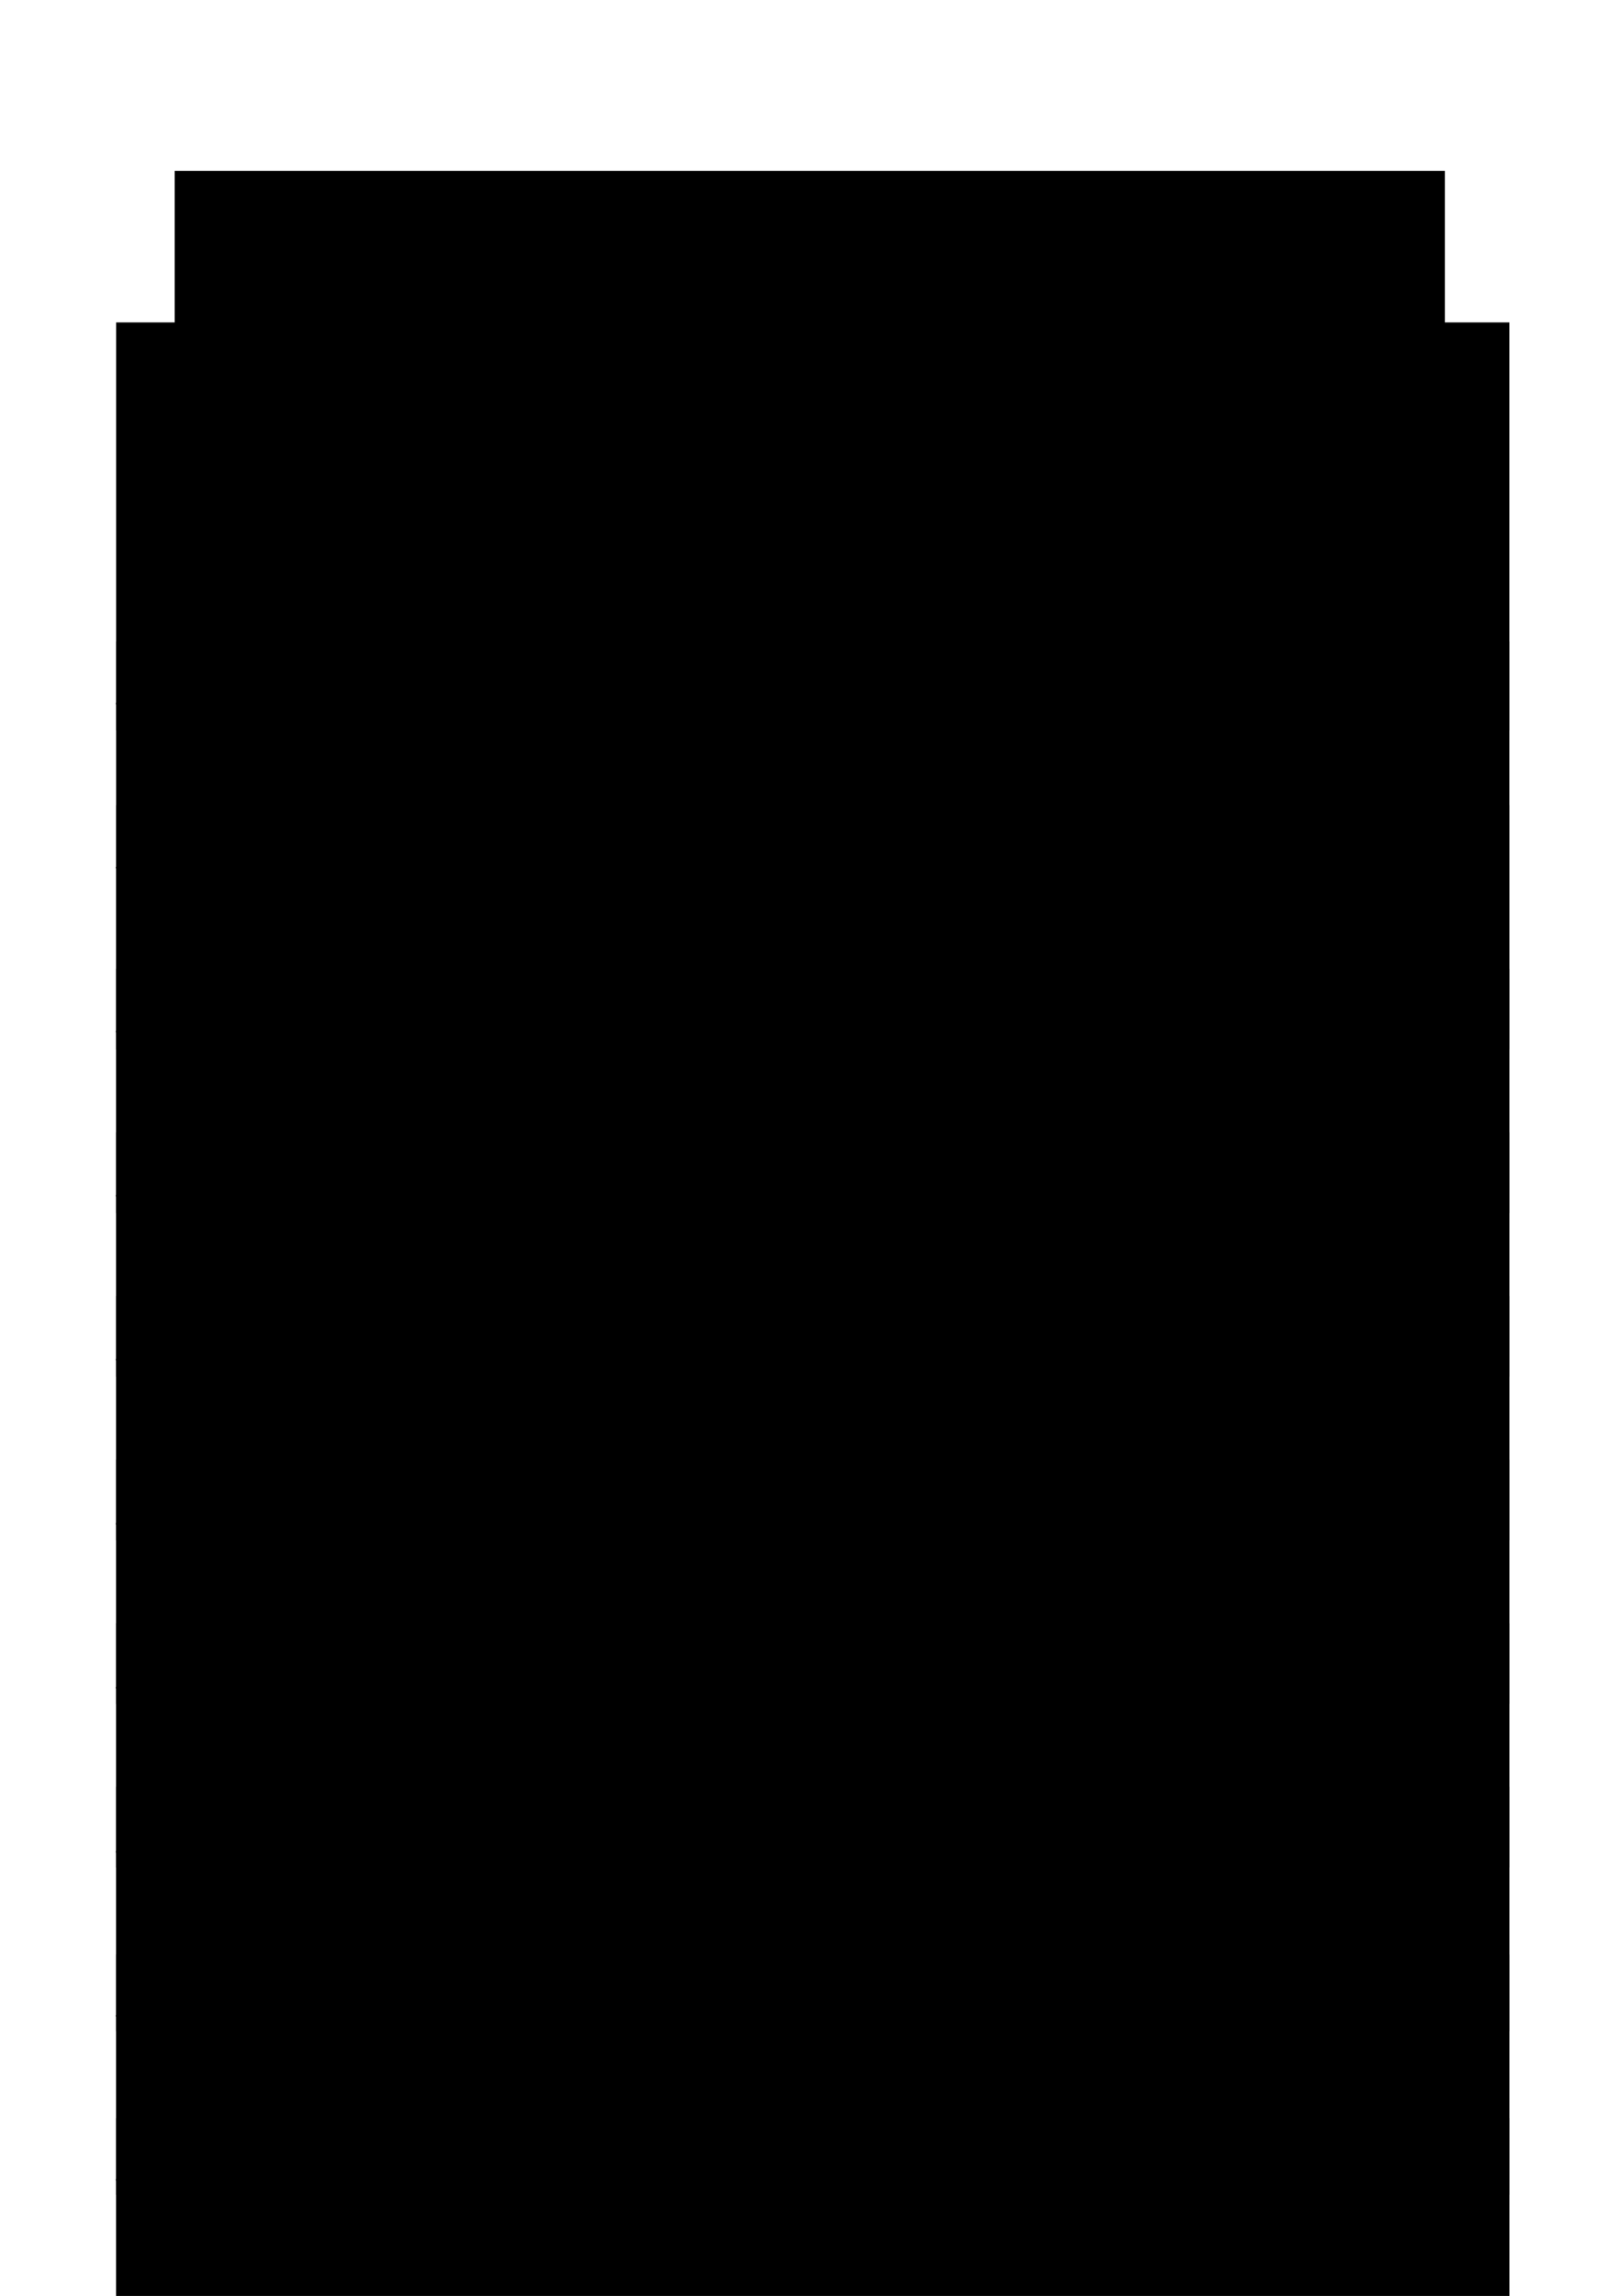 <?xml version="1.0" encoding="UTF-8" standalone="no"?>
<!-- Created with Inkscape (http://www.inkscape.org/) -->

<svg
   xmlns:dc="http://purl.org/dc/elements/1.1/"
   xmlns:cc="http://creativecommons.org/ns#"
   xmlns:rdf="http://www.w3.org/1999/02/22-rdf-syntax-ns#"
   xmlns:svg="http://www.w3.org/2000/svg"
   xmlns="http://www.w3.org/2000/svg"
   xmlns:sodipodi="http://sodipodi.sourceforge.net/DTD/sodipodi-0.dtd"
   xmlns:inkscape="http://www.inkscape.org/namespaces/inkscape"
   width="210mm"
   height="297mm"
   viewBox="0 0 210 297"
   version="1.1"
   id="svg4377"
   inkscape:version="0.92+devel unknown"
   sodipodi:docname="lightning-talk-signup.svg">
  <defs
     id="defs4371" />
  <sodipodi:namedview
     id="base"
     pagecolor="#ffffff"
     bordercolor="#666666"
     borderopacity="1.0"
     inkscape:pageopacity="0.0"
     inkscape:pageshadow="2"
     inkscape:zoom="0.70710678"
     inkscape:cx="622.25756"
     inkscape:cy="483.94547"
     inkscape:document-units="mm"
     inkscape:current-layer="layer1"
     inkscape:document-rotation="0"
     showgrid="false"
     showguides="false"
     inkscape:guide-bbox="true"
     inkscape:window-width="1920"
     inkscape:window-height="1136"
     inkscape:window-x="0"
     inkscape:window-y="27"
     inkscape:window-maximized="1">
    <inkscape:grid
       type="xygrid"
       id="grid4930"
       units="mm"
       spacingx="1"
       spacingy="1" />
    <sodipodi:guide
       position="15,166"
       orientation="1,0"
       id="guide4932"
       inkscape:locked="false" />
    <sodipodi:guide
       position="195,163"
       orientation="1,0"
       id="guide4934"
       inkscape:locked="false" />
    <sodipodi:guide
       position="24,15"
       orientation="0,1"
       id="guide4936"
       inkscape:locked="false" />
    <sodipodi:guide
       position="54,282"
       orientation="0,1"
       id="guide4938"
       inkscape:locked="false" />
  </sodipodi:namedview>
  <g
     inkscape:label="Layer 1"
     inkscape:groupmode="layer"
     id="layer1">
    <flowRoot
       xml:space="preserve"
       id="flowRoot4922"
       style="font-size:40px;font-family:sans-serif"
       transform="matrix(0.265,0,0,0.265,-5.521,1.058)"><flowRegion
         id="flowRegion4924"><rect
           id="rect4926"
           width="620.177"
           height="144.994"
           x="106.124"
           y="79.412" /></flowRegion><flowPara
         id="flowPara4928"
         style="font-style:normal;font-variant:normal;font-weight:300;font-stretch:normal;font-size:48px;font-family:'Source Sans Pro';-inkscape-font-specification:'Source Sans Pro Light';text-align:center;text-anchor:middle">Lightning Talks</flowPara></flowRoot>    <flowRoot
       xml:space="preserve"
       id="flowRoot4940"
       style="font-style:normal;font-variant:normal;font-weight:300;font-stretch:normal;font-size:24px;line-height:100%;font-family:'Source Sans Pro';-inkscape-font-specification:'Source Sans Pro, Light';font-variant-ligatures:normal;font-variant-caps:normal;font-variant-numeric:normal;font-feature-settings:normal;text-align:center;writing-mode:lr-tb;text-anchor:middle"
       transform="matrix(0.265,0,0,0.265,0,-7.408)"><flowRegion
         id="flowRegion4942"
         style="font-style:normal;font-variant:normal;font-weight:300;font-stretch:normal;font-size:24px;line-height:100%;font-family:'Source Sans Pro';-inkscape-font-specification:'Source Sans Pro, Light';font-variant-ligatures:normal;font-variant-caps:normal;font-variant-numeric:normal;font-feature-settings:normal;text-align:center;writing-mode:lr-tb;text-anchor:middle"><rect
           id="rect4944"
           width="680.315"
           height="199.162"
           x="56.693"
           y="185.358"
           style="font-style:normal;font-variant:normal;font-weight:300;font-stretch:normal;font-size:24px;line-height:100%;font-family:'Source Sans Pro';-inkscape-font-specification:'Source Sans Pro, Light';text-anchor:middle;text-align:center;writing-mode:lr;font-variant-ligatures:normal;font-variant-caps:normal;font-variant-numeric:normal;font-feature-settings:normal;" /></flowRegion><flowPara
         id="flowPara4946"
         style="font-style:normal;font-variant:normal;font-weight:300;font-stretch:normal;font-size:24px;line-height:100%;font-family:'Source Sans Pro';-inkscape-font-specification:'Source Sans Pro, Light';font-variant-ligatures:normal;font-variant-caps:normal;font-variant-numeric:normal;font-feature-settings:normal;text-align:center;writing-mode:lr-tb;text-anchor:middle">Present on any subject you want for five minutes! <flowSpan
   style="font-style:normal;font-variant:normal;font-weight:300;font-stretch:normal;font-size:24px;line-height:120%;font-family:'Source Sans Pro';-inkscape-font-specification:'Source Sans Pro, Light';font-variant-ligatures:normal;font-variant-position:normal;font-variant-caps:normal;font-variant-numeric:normal;font-variant-alternates:normal;font-variant-east-asian:normal;font-feature-settings:normal;text-indent:0;text-align:center;text-decoration:none;text-decoration-line:none;text-decoration-style:solid;text-decoration-color:#000000;letter-spacing:normal;word-spacing:normal;text-transform:none;writing-mode:lr-tb;direction:ltr;text-orientation:mixed;dominant-baseline:auto;baseline-shift:baseline;text-anchor:middle;white-space:normal;shape-padding:0;opacity:1;vector-effect:none;fill:#000000;fill-opacity:1;stroke-width:1;stroke-linecap:butt;stroke-linejoin:miter;stroke-miterlimit:4;stroke-dasharray:none;stroke-dashoffset:0;stroke-opacity:1"
   id="flowSpan4956">Talk slots are available on a first come first serve basis. To sign up, just add your name and talk title below.</flowSpan></flowPara></flowRoot>    <path
       style="fill:none;stroke:#000000;stroke-width:0.2;stroke-linecap:butt;stroke-linejoin:miter;stroke-miterlimit:4;stroke-dasharray:none;stroke-opacity:1"
       d="M 15,282 H 195"
       id="path4958"
       inkscape:connector-curvature="0" />
    <path
       inkscape:connector-curvature="0"
       id="path4960"
       d="M 15,91.024 H 195"
       style="fill:none;stroke:#000000;stroke-width:0.2;stroke-linecap:butt;stroke-linejoin:miter;stroke-miterlimit:4;stroke-dasharray:none;stroke-opacity:1" />
    <path
       style="fill:none;stroke:#000000;stroke-width:0.2;stroke-linecap:butt;stroke-linejoin:miter;stroke-miterlimit:4;stroke-dasharray:none;stroke-opacity:1"
       d="M 15,112.243 H 195"
       id="path4962"
       inkscape:connector-curvature="0" />
    <path
       inkscape:connector-curvature="0"
       id="path4964"
       d="M 15,133.463 H 195"
       style="fill:none;stroke:#000000;stroke-width:0.2;stroke-linecap:butt;stroke-linejoin:miter;stroke-miterlimit:4;stroke-dasharray:none;stroke-opacity:1" />
    <path
       style="fill:none;stroke:#000000;stroke-width:0.2;stroke-linecap:butt;stroke-linejoin:miter;stroke-miterlimit:4;stroke-dasharray:none;stroke-opacity:1"
       d="M 15,154.682 H 195"
       id="path4966"
       inkscape:connector-curvature="0" />
    <path
       inkscape:connector-curvature="0"
       id="path4968"
       d="M 15,175.902 H 195"
       style="fill:none;stroke:#000000;stroke-width:0.2;stroke-linecap:butt;stroke-linejoin:miter;stroke-miterlimit:4;stroke-dasharray:none;stroke-opacity:1" />
    <path
       style="fill:none;stroke:#000000;stroke-width:0.2;stroke-linecap:butt;stroke-linejoin:miter;stroke-miterlimit:4;stroke-dasharray:none;stroke-opacity:1"
       d="M 15,197.122 H 195"
       id="path4970"
       inkscape:connector-curvature="0" />
    <path
       inkscape:connector-curvature="0"
       id="path4972"
       d="M 15,218.341 H 195"
       style="fill:none;stroke:#000000;stroke-width:0.2;stroke-linecap:butt;stroke-linejoin:miter;stroke-miterlimit:4;stroke-dasharray:none;stroke-opacity:1" />
    <path
       style="fill:none;stroke:#000000;stroke-width:0.2;stroke-linecap:butt;stroke-linejoin:miter;stroke-miterlimit:4;stroke-dasharray:none;stroke-opacity:1"
       d="M 15,260.78 H 195"
       id="path4974"
       inkscape:connector-curvature="0" />
    <path
       inkscape:connector-curvature="0"
       id="path4976"
       d="M 15,239.561 H 195"
       style="fill:none;stroke:#000000;stroke-width:0.2;stroke-linecap:butt;stroke-linejoin:miter;stroke-miterlimit:4;stroke-dasharray:none;stroke-opacity:1" />
    <flowRoot
       transform="matrix(0.265,0,0,0.265,0,33.867)"
       style="font-style:normal;font-variant:normal;font-weight:300;font-stretch:normal;font-size:24px;line-height:100%;font-family:'Source Sans Pro';-inkscape-font-specification:'Source Sans Pro, Light';font-variant-ligatures:normal;font-variant-caps:normal;font-variant-numeric:normal;font-feature-settings:normal;text-align:start;writing-mode:lr-tb;text-anchor:start"
       id="flowRoot5028"
       xml:space="preserve"><flowRegion
         style="font-style:normal;font-variant:normal;font-weight:300;font-stretch:normal;font-size:24px;line-height:100%;font-family:'Source Sans Pro';-inkscape-font-specification:'Source Sans Pro, Light';font-variant-ligatures:normal;font-variant-caps:normal;font-variant-numeric:normal;font-feature-settings:normal;text-align:start;writing-mode:lr-tb;text-anchor:start"
         id="flowRegion5022"><rect
           style="font-style:normal;font-variant:normal;font-weight:300;font-stretch:normal;font-size:24px;line-height:100%;font-family:'Source Sans Pro';-inkscape-font-specification:'Source Sans Pro, Light';text-anchor:start;text-align:start;writing-mode:lr;font-variant-ligatures:normal;font-variant-caps:normal;font-variant-numeric:normal;font-feature-settings:normal;"
           y="185.358"
           x="56.693"
           height="199.162"
           width="680.315"
           id="rect5020" /></flowRegion><flowPara
         style="font-style:normal;font-variant:normal;font-weight:300;font-stretch:normal;font-size:24px;line-height:100%;font-family:'Source Sans Pro';-inkscape-font-specification:'Source Sans Pro, Light';font-variant-ligatures:normal;font-variant-caps:normal;font-variant-numeric:normal;font-feature-settings:normal;text-align:start;writing-mode:lr-tb;text-anchor:start"
         id="flowPara5026">1.</flowPara></flowRoot>    <flowRoot
       xml:space="preserve"
       id="flowRoot5036"
       style="font-style:normal;font-variant:normal;font-weight:300;font-stretch:normal;font-size:24px;line-height:100%;font-family:'Source Sans Pro';-inkscape-font-specification:'Source Sans Pro, Light';font-variant-ligatures:normal;font-variant-caps:normal;font-variant-numeric:normal;font-feature-settings:normal;text-align:start;writing-mode:lr-tb;text-anchor:start"
       transform="matrix(0.265,0,0,0.265,0,55.033)"><flowRegion
         id="flowRegion5032"
         style="font-style:normal;font-variant:normal;font-weight:300;font-stretch:normal;font-size:24px;line-height:100%;font-family:'Source Sans Pro';-inkscape-font-specification:'Source Sans Pro, Light';font-variant-ligatures:normal;font-variant-caps:normal;font-variant-numeric:normal;font-feature-settings:normal;text-align:start;writing-mode:lr-tb;text-anchor:start"><rect
           id="rect5030"
           width="680.315"
           height="199.162"
           x="56.693"
           y="185.358"
           style="font-style:normal;font-variant:normal;font-weight:300;font-stretch:normal;font-size:24px;line-height:100%;font-family:'Source Sans Pro';-inkscape-font-specification:'Source Sans Pro, Light';text-anchor:start;text-align:start;writing-mode:lr;font-variant-ligatures:normal;font-variant-caps:normal;font-variant-numeric:normal;font-feature-settings:normal;" /></flowRegion><flowPara
         id="flowPara5034"
         style="font-style:normal;font-variant:normal;font-weight:300;font-stretch:normal;font-size:24px;line-height:100%;font-family:'Source Sans Pro';-inkscape-font-specification:'Source Sans Pro, Light';font-variant-ligatures:normal;font-variant-caps:normal;font-variant-numeric:normal;font-feature-settings:normal;text-align:start;writing-mode:lr-tb;text-anchor:start">2.</flowPara></flowRoot>    <flowRoot
       xml:space="preserve"
       id="flowRoot5044"
       style="font-style:normal;font-variant:normal;font-weight:300;font-stretch:normal;font-size:24px;line-height:100%;font-family:'Source Sans Pro';-inkscape-font-specification:'Source Sans Pro, Light';font-variant-ligatures:normal;font-variant-caps:normal;font-variant-numeric:normal;font-feature-settings:normal;text-align:start;writing-mode:lr-tb;text-anchor:start"
       transform="matrix(0.265,0,0,0.265,0,76.2)"><flowRegion
         id="flowRegion5040"
         style="font-style:normal;font-variant:normal;font-weight:300;font-stretch:normal;font-size:24px;line-height:100%;font-family:'Source Sans Pro';-inkscape-font-specification:'Source Sans Pro, Light';font-variant-ligatures:normal;font-variant-caps:normal;font-variant-numeric:normal;font-feature-settings:normal;text-align:start;writing-mode:lr-tb;text-anchor:start"><rect
           id="rect5038"
           width="680.315"
           height="199.162"
           x="56.693"
           y="185.358"
           style="font-style:normal;font-variant:normal;font-weight:300;font-stretch:normal;font-size:24px;line-height:100%;font-family:'Source Sans Pro';-inkscape-font-specification:'Source Sans Pro, Light';text-anchor:start;text-align:start;writing-mode:lr;font-variant-ligatures:normal;font-variant-caps:normal;font-variant-numeric:normal;font-feature-settings:normal;" /></flowRegion><flowPara
         id="flowPara5042"
         style="font-style:normal;font-variant:normal;font-weight:300;font-stretch:normal;font-size:24px;line-height:100%;font-family:'Source Sans Pro';-inkscape-font-specification:'Source Sans Pro, Light';font-variant-ligatures:normal;font-variant-caps:normal;font-variant-numeric:normal;font-feature-settings:normal;text-align:start;writing-mode:lr-tb;text-anchor:start">3.</flowPara></flowRoot>    <flowRoot
       transform="matrix(0.265,0,0,0.265,0,97.367)"
       style="font-style:normal;font-variant:normal;font-weight:300;font-stretch:normal;font-size:24px;line-height:100%;font-family:'Source Sans Pro';-inkscape-font-specification:'Source Sans Pro, Light';font-variant-ligatures:normal;font-variant-caps:normal;font-variant-numeric:normal;font-feature-settings:normal;text-align:start;writing-mode:lr-tb;text-anchor:start"
       id="flowRoot5052"
       xml:space="preserve"><flowRegion
         style="font-style:normal;font-variant:normal;font-weight:300;font-stretch:normal;font-size:24px;line-height:100%;font-family:'Source Sans Pro';-inkscape-font-specification:'Source Sans Pro, Light';font-variant-ligatures:normal;font-variant-caps:normal;font-variant-numeric:normal;font-feature-settings:normal;text-align:start;writing-mode:lr-tb;text-anchor:start"
         id="flowRegion5048"><rect
           style="font-style:normal;font-variant:normal;font-weight:300;font-stretch:normal;font-size:24px;line-height:100%;font-family:'Source Sans Pro';-inkscape-font-specification:'Source Sans Pro, Light';text-anchor:start;text-align:start;writing-mode:lr;font-variant-ligatures:normal;font-variant-caps:normal;font-variant-numeric:normal;font-feature-settings:normal;"
           y="185.358"
           x="56.693"
           height="199.162"
           width="680.315"
           id="rect5046" /></flowRegion><flowPara
         style="font-style:normal;font-variant:normal;font-weight:300;font-stretch:normal;font-size:24px;line-height:100%;font-family:'Source Sans Pro';-inkscape-font-specification:'Source Sans Pro, Light';font-variant-ligatures:normal;font-variant-caps:normal;font-variant-numeric:normal;font-feature-settings:normal;text-align:start;writing-mode:lr-tb;text-anchor:start"
         id="flowPara5050">4.</flowPara></flowRoot>    <flowRoot
       xml:space="preserve"
       id="flowRoot5060"
       style="font-style:normal;font-variant:normal;font-weight:300;font-stretch:normal;font-size:24px;line-height:100%;font-family:'Source Sans Pro';-inkscape-font-specification:'Source Sans Pro, Light';font-variant-ligatures:normal;font-variant-caps:normal;font-variant-numeric:normal;font-feature-settings:normal;text-align:start;writing-mode:lr-tb;text-anchor:start"
       transform="matrix(0.265,0,0,0.265,0,118.533)"><flowRegion
         id="flowRegion5056"
         style="font-style:normal;font-variant:normal;font-weight:300;font-stretch:normal;font-size:24px;line-height:100%;font-family:'Source Sans Pro';-inkscape-font-specification:'Source Sans Pro, Light';font-variant-ligatures:normal;font-variant-caps:normal;font-variant-numeric:normal;font-feature-settings:normal;text-align:start;writing-mode:lr-tb;text-anchor:start"><rect
           id="rect5054"
           width="680.315"
           height="199.162"
           x="56.693"
           y="185.358"
           style="font-style:normal;font-variant:normal;font-weight:300;font-stretch:normal;font-size:24px;line-height:100%;font-family:'Source Sans Pro';-inkscape-font-specification:'Source Sans Pro, Light';text-anchor:start;text-align:start;writing-mode:lr;font-variant-ligatures:normal;font-variant-caps:normal;font-variant-numeric:normal;font-feature-settings:normal;" /></flowRegion><flowPara
         id="flowPara5058"
         style="font-style:normal;font-variant:normal;font-weight:300;font-stretch:normal;font-size:24px;line-height:100%;font-family:'Source Sans Pro';-inkscape-font-specification:'Source Sans Pro, Light';font-variant-ligatures:normal;font-variant-caps:normal;font-variant-numeric:normal;font-feature-settings:normal;text-align:start;writing-mode:lr-tb;text-anchor:start">5.</flowPara></flowRoot>    <flowRoot
       transform="matrix(0.265,0,0,0.265,0,139.7)"
       style="font-style:normal;font-variant:normal;font-weight:300;font-stretch:normal;font-size:24px;line-height:100%;font-family:'Source Sans Pro';-inkscape-font-specification:'Source Sans Pro, Light';font-variant-ligatures:normal;font-variant-caps:normal;font-variant-numeric:normal;font-feature-settings:normal;text-align:start;writing-mode:lr-tb;text-anchor:start"
       id="flowRoot5068"
       xml:space="preserve"><flowRegion
         style="font-style:normal;font-variant:normal;font-weight:300;font-stretch:normal;font-size:24px;line-height:100%;font-family:'Source Sans Pro';-inkscape-font-specification:'Source Sans Pro, Light';font-variant-ligatures:normal;font-variant-caps:normal;font-variant-numeric:normal;font-feature-settings:normal;text-align:start;writing-mode:lr-tb;text-anchor:start"
         id="flowRegion5064"><rect
           style="font-style:normal;font-variant:normal;font-weight:300;font-stretch:normal;font-size:24px;line-height:100%;font-family:'Source Sans Pro';-inkscape-font-specification:'Source Sans Pro, Light';text-anchor:start;text-align:start;writing-mode:lr;font-variant-ligatures:normal;font-variant-caps:normal;font-variant-numeric:normal;font-feature-settings:normal;"
           y="185.358"
           x="56.693"
           height="199.162"
           width="680.315"
           id="rect5062" /></flowRegion><flowPara
         style="font-style:normal;font-variant:normal;font-weight:300;font-stretch:normal;font-size:24px;line-height:100%;font-family:'Source Sans Pro';-inkscape-font-specification:'Source Sans Pro, Light';font-variant-ligatures:normal;font-variant-caps:normal;font-variant-numeric:normal;font-feature-settings:normal;text-align:start;writing-mode:lr-tb;text-anchor:start"
         id="flowPara5066">6.</flowPara></flowRoot>    <flowRoot
       transform="matrix(0.265,0,0,0.265,0,160.867)"
       style="font-style:normal;font-variant:normal;font-weight:300;font-stretch:normal;font-size:24px;line-height:100%;font-family:'Source Sans Pro';-inkscape-font-specification:'Source Sans Pro, Light';font-variant-ligatures:normal;font-variant-caps:normal;font-variant-numeric:normal;font-feature-settings:normal;text-align:start;writing-mode:lr-tb;text-anchor:start"
       id="flowRoot5076"
       xml:space="preserve"><flowRegion
         style="font-style:normal;font-variant:normal;font-weight:300;font-stretch:normal;font-size:24px;line-height:100%;font-family:'Source Sans Pro';-inkscape-font-specification:'Source Sans Pro, Light';font-variant-ligatures:normal;font-variant-caps:normal;font-variant-numeric:normal;font-feature-settings:normal;text-align:start;writing-mode:lr-tb;text-anchor:start"
         id="flowRegion5072"><rect
           style="font-style:normal;font-variant:normal;font-weight:300;font-stretch:normal;font-size:24px;line-height:100%;font-family:'Source Sans Pro';-inkscape-font-specification:'Source Sans Pro, Light';text-anchor:start;text-align:start;writing-mode:lr;font-variant-ligatures:normal;font-variant-caps:normal;font-variant-numeric:normal;font-feature-settings:normal;"
           y="185.358"
           x="56.693"
           height="199.162"
           width="680.315"
           id="rect5070" /></flowRegion><flowPara
         style="font-style:normal;font-variant:normal;font-weight:300;font-stretch:normal;font-size:24px;line-height:100%;font-family:'Source Sans Pro';-inkscape-font-specification:'Source Sans Pro, Light';font-variant-ligatures:normal;font-variant-caps:normal;font-variant-numeric:normal;font-feature-settings:normal;text-align:start;writing-mode:lr-tb;text-anchor:start"
         id="flowPara5074">7.</flowPara></flowRoot>    <flowRoot
       xml:space="preserve"
       id="flowRoot5084"
       style="font-style:normal;font-variant:normal;font-weight:300;font-stretch:normal;font-size:24px;line-height:100%;font-family:'Source Sans Pro';-inkscape-font-specification:'Source Sans Pro, Light';font-variant-ligatures:normal;font-variant-caps:normal;font-variant-numeric:normal;font-feature-settings:normal;text-align:start;writing-mode:lr-tb;text-anchor:start"
       transform="matrix(0.265,0,0,0.265,0,182.033)"><flowRegion
         id="flowRegion5080"
         style="font-style:normal;font-variant:normal;font-weight:300;font-stretch:normal;font-size:24px;line-height:100%;font-family:'Source Sans Pro';-inkscape-font-specification:'Source Sans Pro, Light';font-variant-ligatures:normal;font-variant-caps:normal;font-variant-numeric:normal;font-feature-settings:normal;text-align:start;writing-mode:lr-tb;text-anchor:start"><rect
           id="rect5078"
           width="680.315"
           height="199.162"
           x="56.693"
           y="185.358"
           style="font-style:normal;font-variant:normal;font-weight:300;font-stretch:normal;font-size:24px;line-height:100%;font-family:'Source Sans Pro';-inkscape-font-specification:'Source Sans Pro, Light';text-anchor:start;text-align:start;writing-mode:lr;font-variant-ligatures:normal;font-variant-caps:normal;font-variant-numeric:normal;font-feature-settings:normal;" /></flowRegion><flowPara
         id="flowPara5082"
         style="font-style:normal;font-variant:normal;font-weight:300;font-stretch:normal;font-size:24px;line-height:100%;font-family:'Source Sans Pro';-inkscape-font-specification:'Source Sans Pro, Light';font-variant-ligatures:normal;font-variant-caps:normal;font-variant-numeric:normal;font-feature-settings:normal;text-align:start;writing-mode:lr-tb;text-anchor:start">8.</flowPara></flowRoot>    <flowRoot
       xml:space="preserve"
       id="flowRoot5092"
       style="font-style:normal;font-variant:normal;font-weight:300;font-stretch:normal;font-size:24px;line-height:100%;font-family:'Source Sans Pro';-inkscape-font-specification:'Source Sans Pro, Light';font-variant-ligatures:normal;font-variant-caps:normal;font-variant-numeric:normal;font-feature-settings:normal;text-align:start;writing-mode:lr-tb;text-anchor:start"
       transform="matrix(0.265,0,0,0.265,0,203.729)"><flowRegion
         id="flowRegion5088"
         style="font-style:normal;font-variant:normal;font-weight:300;font-stretch:normal;font-size:24px;line-height:100%;font-family:'Source Sans Pro';-inkscape-font-specification:'Source Sans Pro, Light';font-variant-ligatures:normal;font-variant-caps:normal;font-variant-numeric:normal;font-feature-settings:normal;text-align:start;writing-mode:lr-tb;text-anchor:start"><rect
           id="rect5086"
           width="680.315"
           height="199.162"
           x="56.693"
           y="185.358"
           style="font-style:normal;font-variant:normal;font-weight:300;font-stretch:normal;font-size:24px;line-height:100%;font-family:'Source Sans Pro';-inkscape-font-specification:'Source Sans Pro, Light';text-anchor:start;text-align:start;writing-mode:lr;font-variant-ligatures:normal;font-variant-caps:normal;font-variant-numeric:normal;font-feature-settings:normal;" /></flowRegion><flowPara
         id="flowPara5090"
         style="font-style:normal;font-variant:normal;font-weight:300;font-stretch:normal;font-size:24px;line-height:100%;font-family:'Source Sans Pro';-inkscape-font-specification:'Source Sans Pro, Light';font-variant-ligatures:normal;font-variant-caps:normal;font-variant-numeric:normal;font-feature-settings:normal;text-align:start;writing-mode:lr-tb;text-anchor:start">9.</flowPara></flowRoot>    <flowRoot
       transform="matrix(0.265,0,0,0.265,0,224.896)"
       style="font-style:normal;font-variant:normal;font-weight:300;font-stretch:normal;font-size:24px;line-height:100%;font-family:'Source Sans Pro';-inkscape-font-specification:'Source Sans Pro, Light';font-variant-ligatures:normal;font-variant-caps:normal;font-variant-numeric:normal;font-feature-settings:normal;text-align:start;writing-mode:lr-tb;text-anchor:start"
       id="flowRoot5100"
       xml:space="preserve"><flowRegion
         style="font-style:normal;font-variant:normal;font-weight:300;font-stretch:normal;font-size:24px;line-height:100%;font-family:'Source Sans Pro';-inkscape-font-specification:'Source Sans Pro, Light';font-variant-ligatures:normal;font-variant-caps:normal;font-variant-numeric:normal;font-feature-settings:normal;text-align:start;writing-mode:lr-tb;text-anchor:start"
         id="flowRegion5096"><rect
           style="font-style:normal;font-variant:normal;font-weight:300;font-stretch:normal;font-size:24px;line-height:100%;font-family:'Source Sans Pro';-inkscape-font-specification:'Source Sans Pro, Light';text-anchor:start;text-align:start;writing-mode:lr;font-variant-ligatures:normal;font-variant-caps:normal;font-variant-numeric:normal;font-feature-settings:normal;"
           y="185.358"
           x="56.693"
           height="199.162"
           width="680.315"
           id="rect5094" /></flowRegion><flowPara
         style="font-style:normal;font-variant:normal;font-weight:300;font-stretch:normal;font-size:24px;line-height:100%;font-family:'Source Sans Pro';-inkscape-font-specification:'Source Sans Pro, Light';font-variant-ligatures:normal;font-variant-caps:normal;font-variant-numeric:normal;font-feature-settings:normal;text-align:start;writing-mode:lr-tb;text-anchor:start"
         id="flowPara5098">10.</flowPara></flowRoot>  </g>
</svg>
